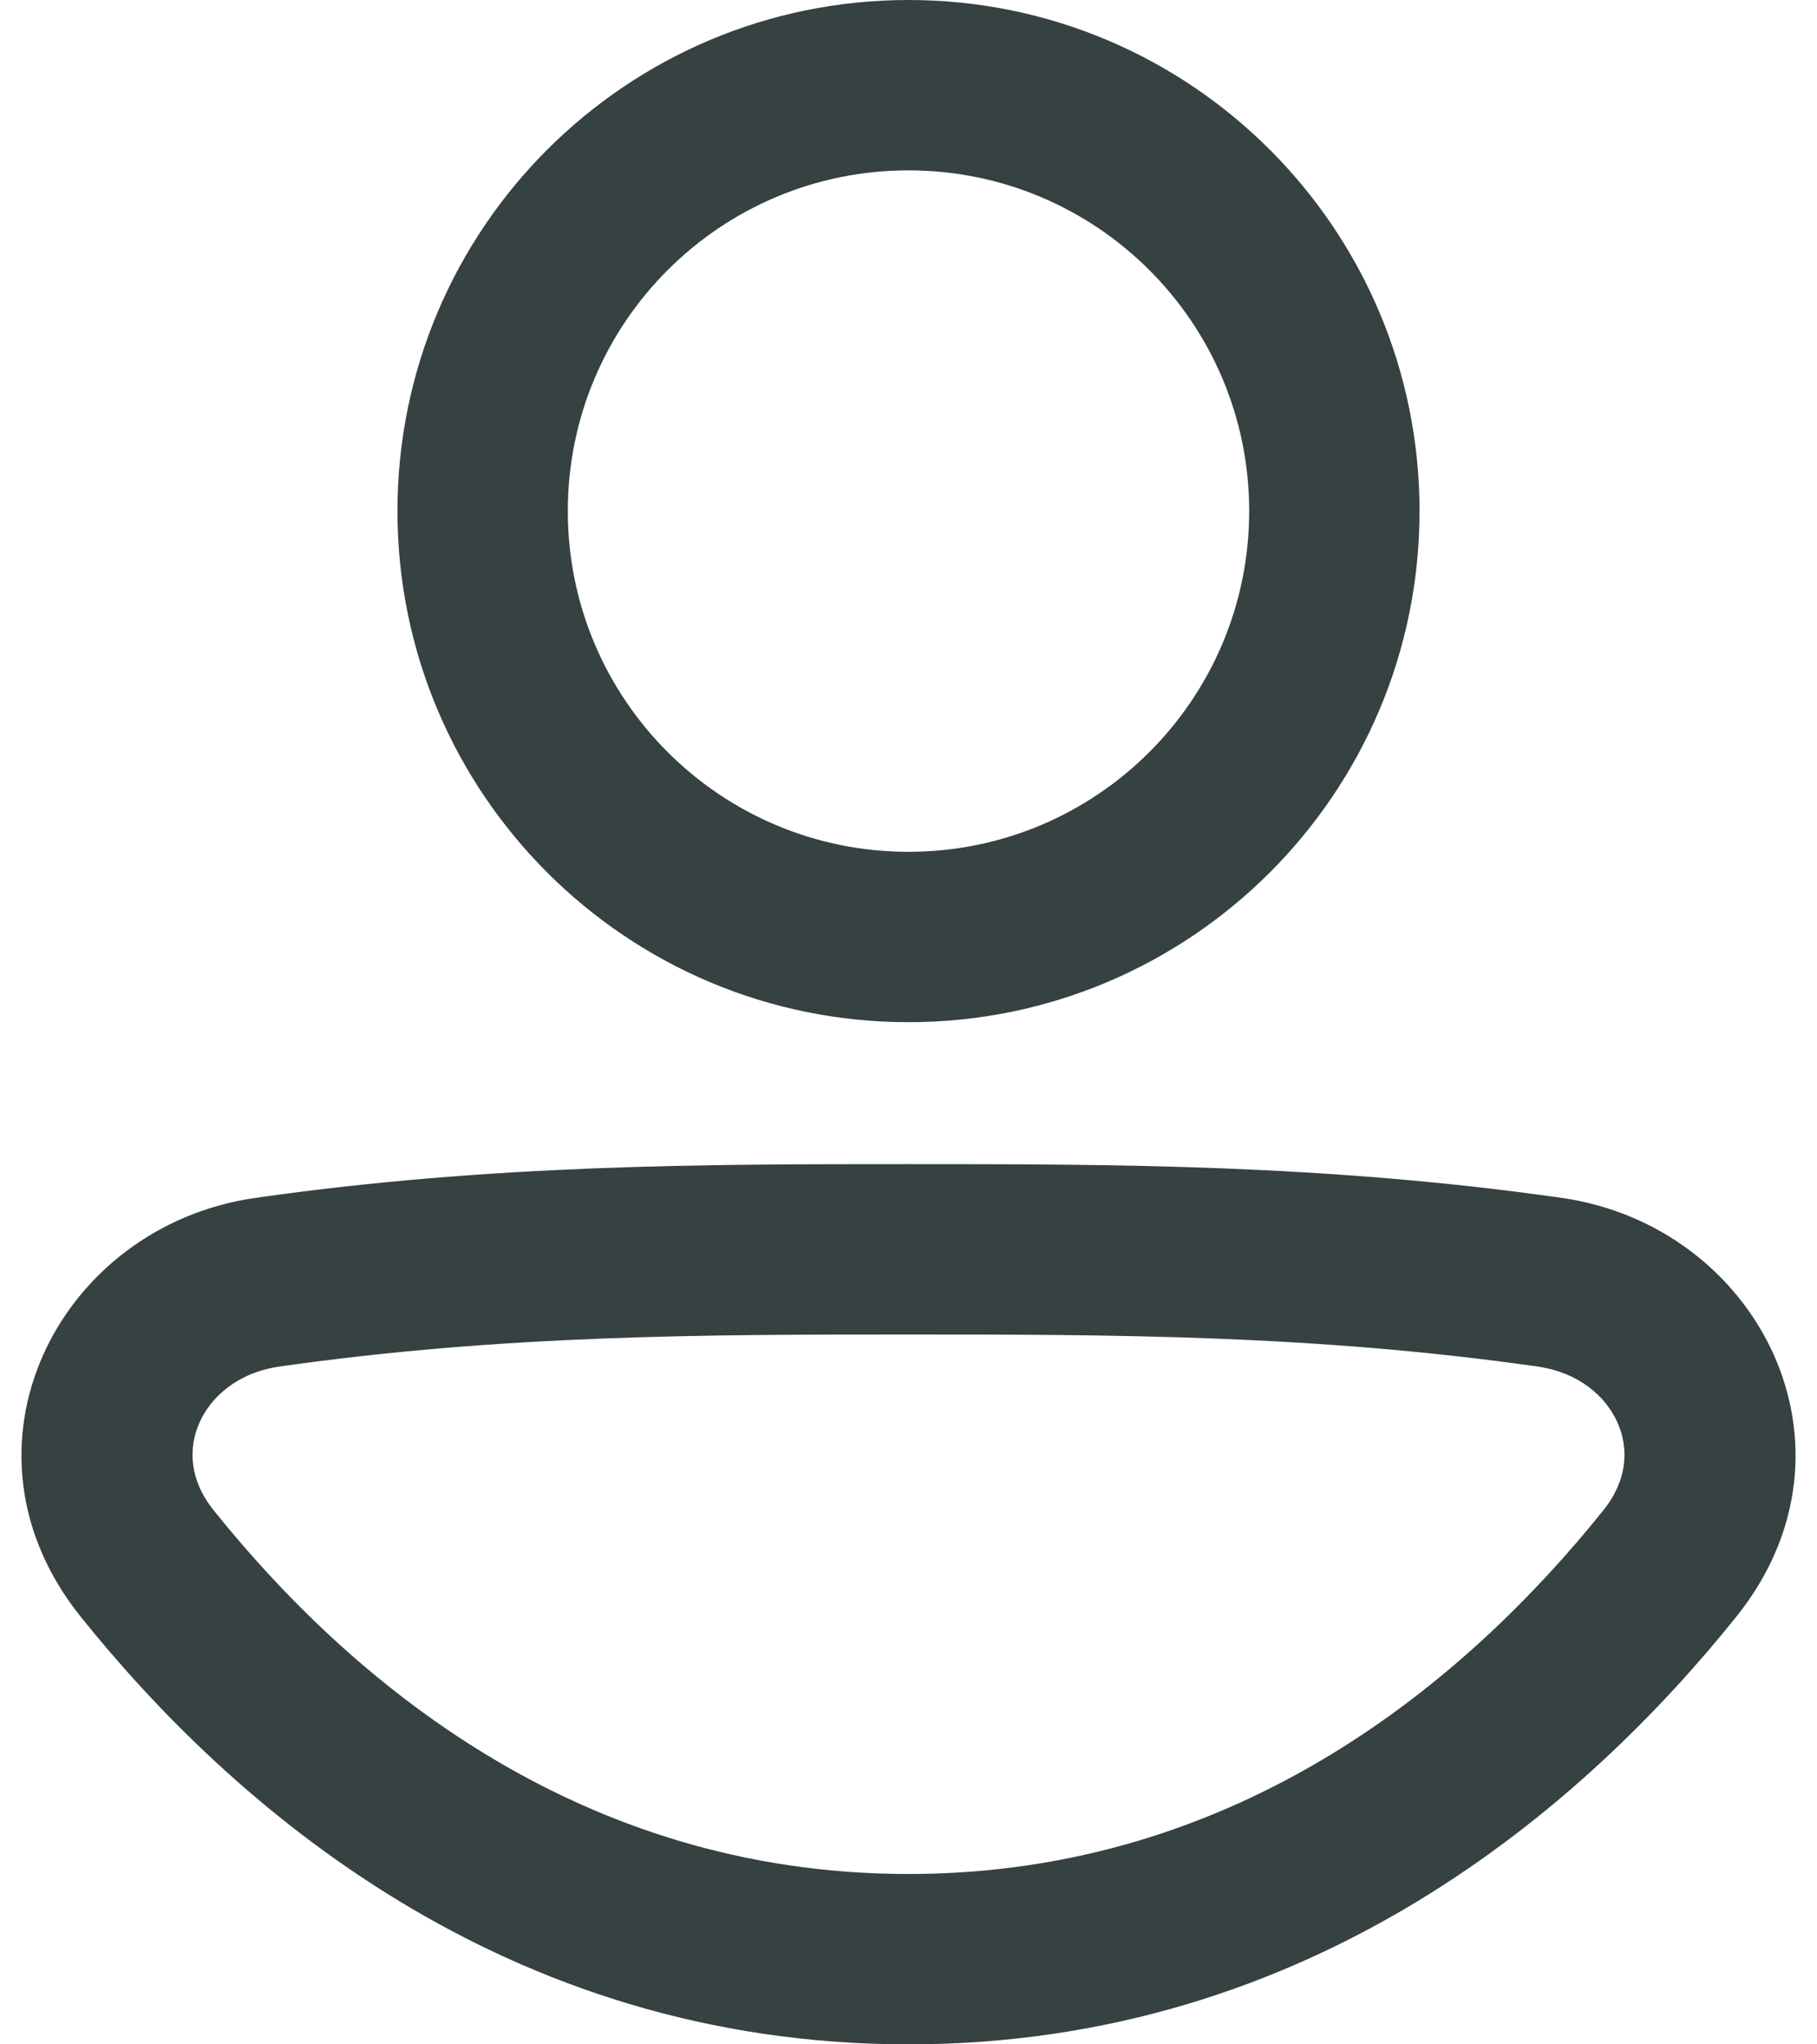 <svg width="16" height="18" viewBox="0 0 16 18" fill="none" xmlns="http://www.w3.org/2000/svg">
<path fill-rule="evenodd" clip-rule="evenodd" d="M12.5 4.5C12.5 6.985 10.485 9 8 9C5.515 9 3.5 6.985 3.5 4.5C3.5 2.015 5.515 0 8 0C10.485 0 12.5 2.015 12.5 4.5ZM11 4.5C11 6.157 9.657 7.5 8 7.5C6.343 7.5 5 6.157 5 4.5C5 2.843 6.343 1.5 8 1.5C9.657 1.5 11 2.843 11 4.5Z" fill="#364141"/>
<path fill-rule="evenodd" clip-rule="evenodd" d="M7.982 10.25C6.216 10.25 4.33 10.25 2.249 10.547C0.512 10.795 -0.481 12.749 0.71 14.234C2.037 15.889 4.43 18 8 18C11.57 18 13.963 15.889 15.29 14.234C16.481 12.749 15.488 10.795 13.751 10.547C11.67 10.25 9.784 10.25 8.018 10.25H7.982ZM2.461 12.032C4.43 11.751 6.221 11.75 8 11.75C9.779 11.75 11.57 11.751 13.539 12.032C13.906 12.085 14.143 12.297 14.245 12.529C14.343 12.753 14.333 13.03 14.12 13.296C12.929 14.781 10.921 16.5 8 16.5C5.079 16.5 3.071 14.781 1.88 13.296C1.667 13.03 1.657 12.753 1.755 12.529C1.857 12.297 2.094 12.085 2.461 12.032Z" fill="#364141"/>
</svg>
